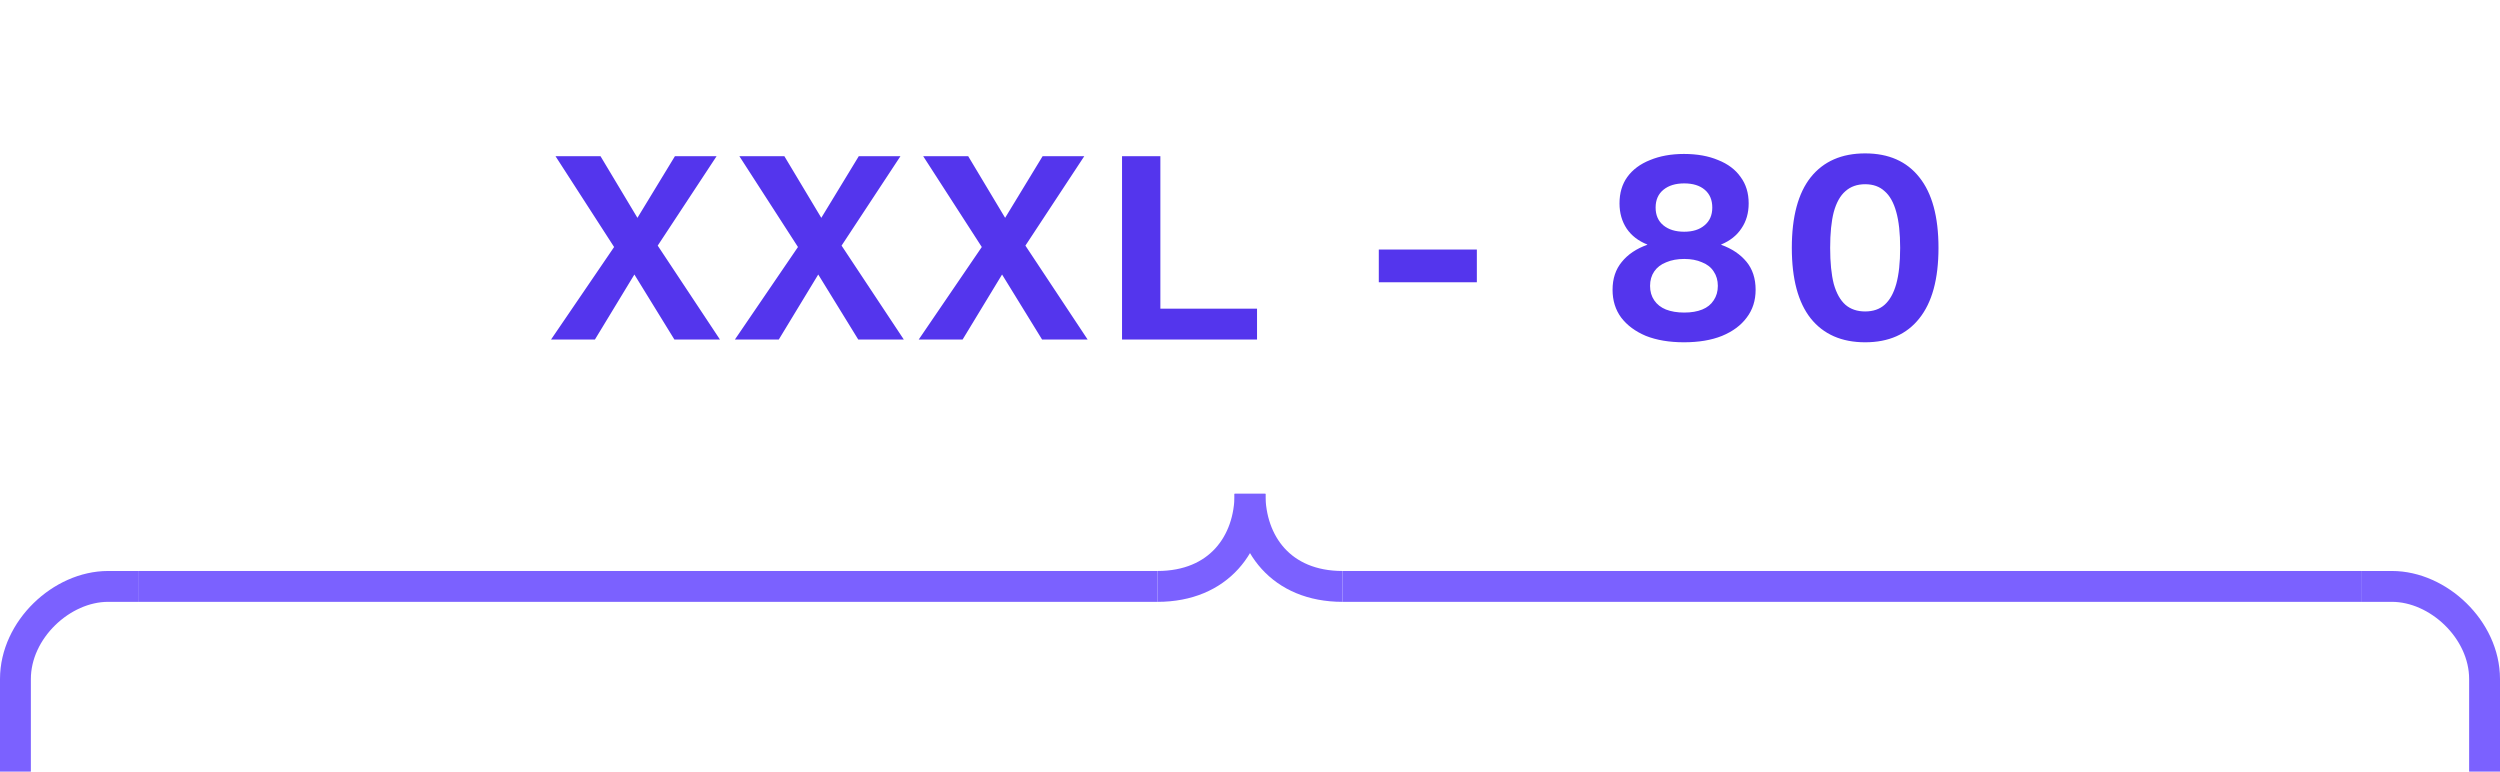 <svg width="81" height="25" viewBox="0 0 81 25" fill="none" xmlns="http://www.w3.org/2000/svg" role="img" aria-label="Variant Labels" data-icon="variantlabels" data-category="general">
  <title>Variant Labels</title>
  <desc>general icon from Comcast Business Design System</desc>
<g id="Variant Labels">
<path id="Label" d="M23.326 11H21.85L20.554 8.894L19.276 11H17.854L19.897 8.003L17.998 5.06H19.456L20.653 7.058L21.868 5.06H23.218L21.31 7.958L23.326 11ZM29.283 11H27.807L26.511 8.894L25.233 11H23.811L25.854 8.003L23.955 5.06H25.413L26.61 7.058L27.825 5.06H29.175L27.267 7.958L29.283 11ZM35.239 11H33.763L32.467 8.894L31.189 11H29.767L31.81 8.003L29.911 5.06H31.369L32.566 7.058L33.781 5.06H35.131L33.223 7.958L35.239 11ZM37.596 10.001H40.728V11H36.354V5.06H37.596V10.001ZM47.85 8.084V9.146H44.673V8.084H47.85ZM54.56 4.988C54.986 4.988 55.355 5.054 55.667 5.186C55.985 5.312 56.228 5.495 56.396 5.735C56.57 5.969 56.657 6.254 56.657 6.59C56.657 6.902 56.579 7.172 56.423 7.4C56.273 7.628 56.054 7.802 55.766 7.922V7.931C56.114 8.057 56.387 8.24 56.585 8.48C56.783 8.72 56.882 9.023 56.882 9.389C56.882 9.737 56.786 10.037 56.594 10.289C56.408 10.541 56.141 10.739 55.793 10.883C55.451 11.021 55.04 11.09 54.56 11.09C54.086 11.09 53.675 11.021 53.327 10.883C52.985 10.739 52.718 10.541 52.526 10.289C52.34 10.037 52.247 9.737 52.247 9.389C52.247 9.029 52.346 8.729 52.544 8.489C52.742 8.243 53.018 8.057 53.372 7.931V7.922C53.084 7.808 52.862 7.637 52.706 7.409C52.55 7.175 52.472 6.902 52.472 6.59C52.472 6.254 52.556 5.969 52.724 5.735C52.898 5.495 53.144 5.312 53.462 5.186C53.78 5.054 54.146 4.988 54.56 4.988ZM54.569 5.942C54.287 5.942 54.062 6.011 53.894 6.149C53.726 6.287 53.642 6.479 53.642 6.725C53.642 6.971 53.726 7.163 53.894 7.301C54.062 7.439 54.287 7.508 54.569 7.508C54.845 7.508 55.064 7.439 55.226 7.301C55.394 7.163 55.478 6.971 55.478 6.725C55.478 6.479 55.397 6.287 55.235 6.149C55.073 6.011 54.851 5.942 54.569 5.942ZM54.569 10.127C54.797 10.127 54.992 10.094 55.154 10.028C55.316 9.962 55.439 9.863 55.523 9.731C55.613 9.599 55.658 9.443 55.658 9.263C55.658 9.083 55.613 8.927 55.523 8.795C55.439 8.663 55.313 8.564 55.145 8.498C54.983 8.426 54.791 8.39 54.569 8.39C54.347 8.39 54.152 8.426 53.984 8.498C53.816 8.564 53.687 8.663 53.597 8.795C53.507 8.927 53.462 9.083 53.462 9.263C53.462 9.443 53.507 9.599 53.597 9.731C53.687 9.863 53.813 9.962 53.975 10.028C54.143 10.094 54.341 10.127 54.569 10.127ZM60.431 11.09C59.669 11.09 59.081 10.832 58.667 10.316C58.259 9.8 58.055 9.038 58.055 8.03C58.055 7.022 58.259 6.26 58.667 5.744C59.081 5.228 59.669 4.97 60.431 4.97C61.193 4.97 61.778 5.228 62.186 5.744C62.6 6.26 62.807 7.022 62.807 8.03C62.807 9.038 62.6 9.8 62.186 10.316C61.778 10.832 61.193 11.09 60.431 11.09ZM60.431 10.091C60.689 10.091 60.899 10.019 61.061 9.875C61.229 9.725 61.355 9.5 61.439 9.2C61.523 8.894 61.565 8.504 61.565 8.03C61.565 7.556 61.523 7.169 61.439 6.869C61.355 6.563 61.229 6.338 61.061 6.194C60.899 6.044 60.689 5.969 60.431 5.969C60.173 5.969 59.96 6.044 59.792 6.194C59.624 6.338 59.498 6.563 59.414 6.869C59.336 7.169 59.297 7.556 59.297 8.03C59.297 8.504 59.336 8.894 59.414 9.2C59.498 9.5 59.624 9.725 59.792 9.875C59.96 10.019 60.173 10.091 60.431 10.091Z" fill="#5435ED"/>
<g id=".Brackets">
<g id="Group 1">
<path id="Vector 4" d="M37.5 19C39.5 19 40.5 17.6 40.5 16" stroke="#7B61FF"/>
<path id="Vector 5" d="M43.5 19C41.5 19 40.5 17.6 40.5 16" stroke="#7B61FF"/>
</g>
<g id="Frame 1">
<path id="Vector 1" d="M0.5 25C0.5 24.667 0.5 23.6 0.5 22C0.5 20.4 2 19 3.5 19H4.5" stroke="#7B61FF"/>
<g id="Frame 3">
<path id="Vector 3" d="M4.5 19H37.5" stroke="#7B61FF"/>
<path id="Vector 4_2" d="M43.5 19H76.5" stroke="#7B61FF"/>
</g>
<path id="Vector 2" d="M80.5 25C80.5 24.667 80.5 23.6 80.5 22C80.5 20.4 79 19 77.5 19L76.5 19" stroke="#7B61FF"/>
</g>
</g>
</g>
</svg>
